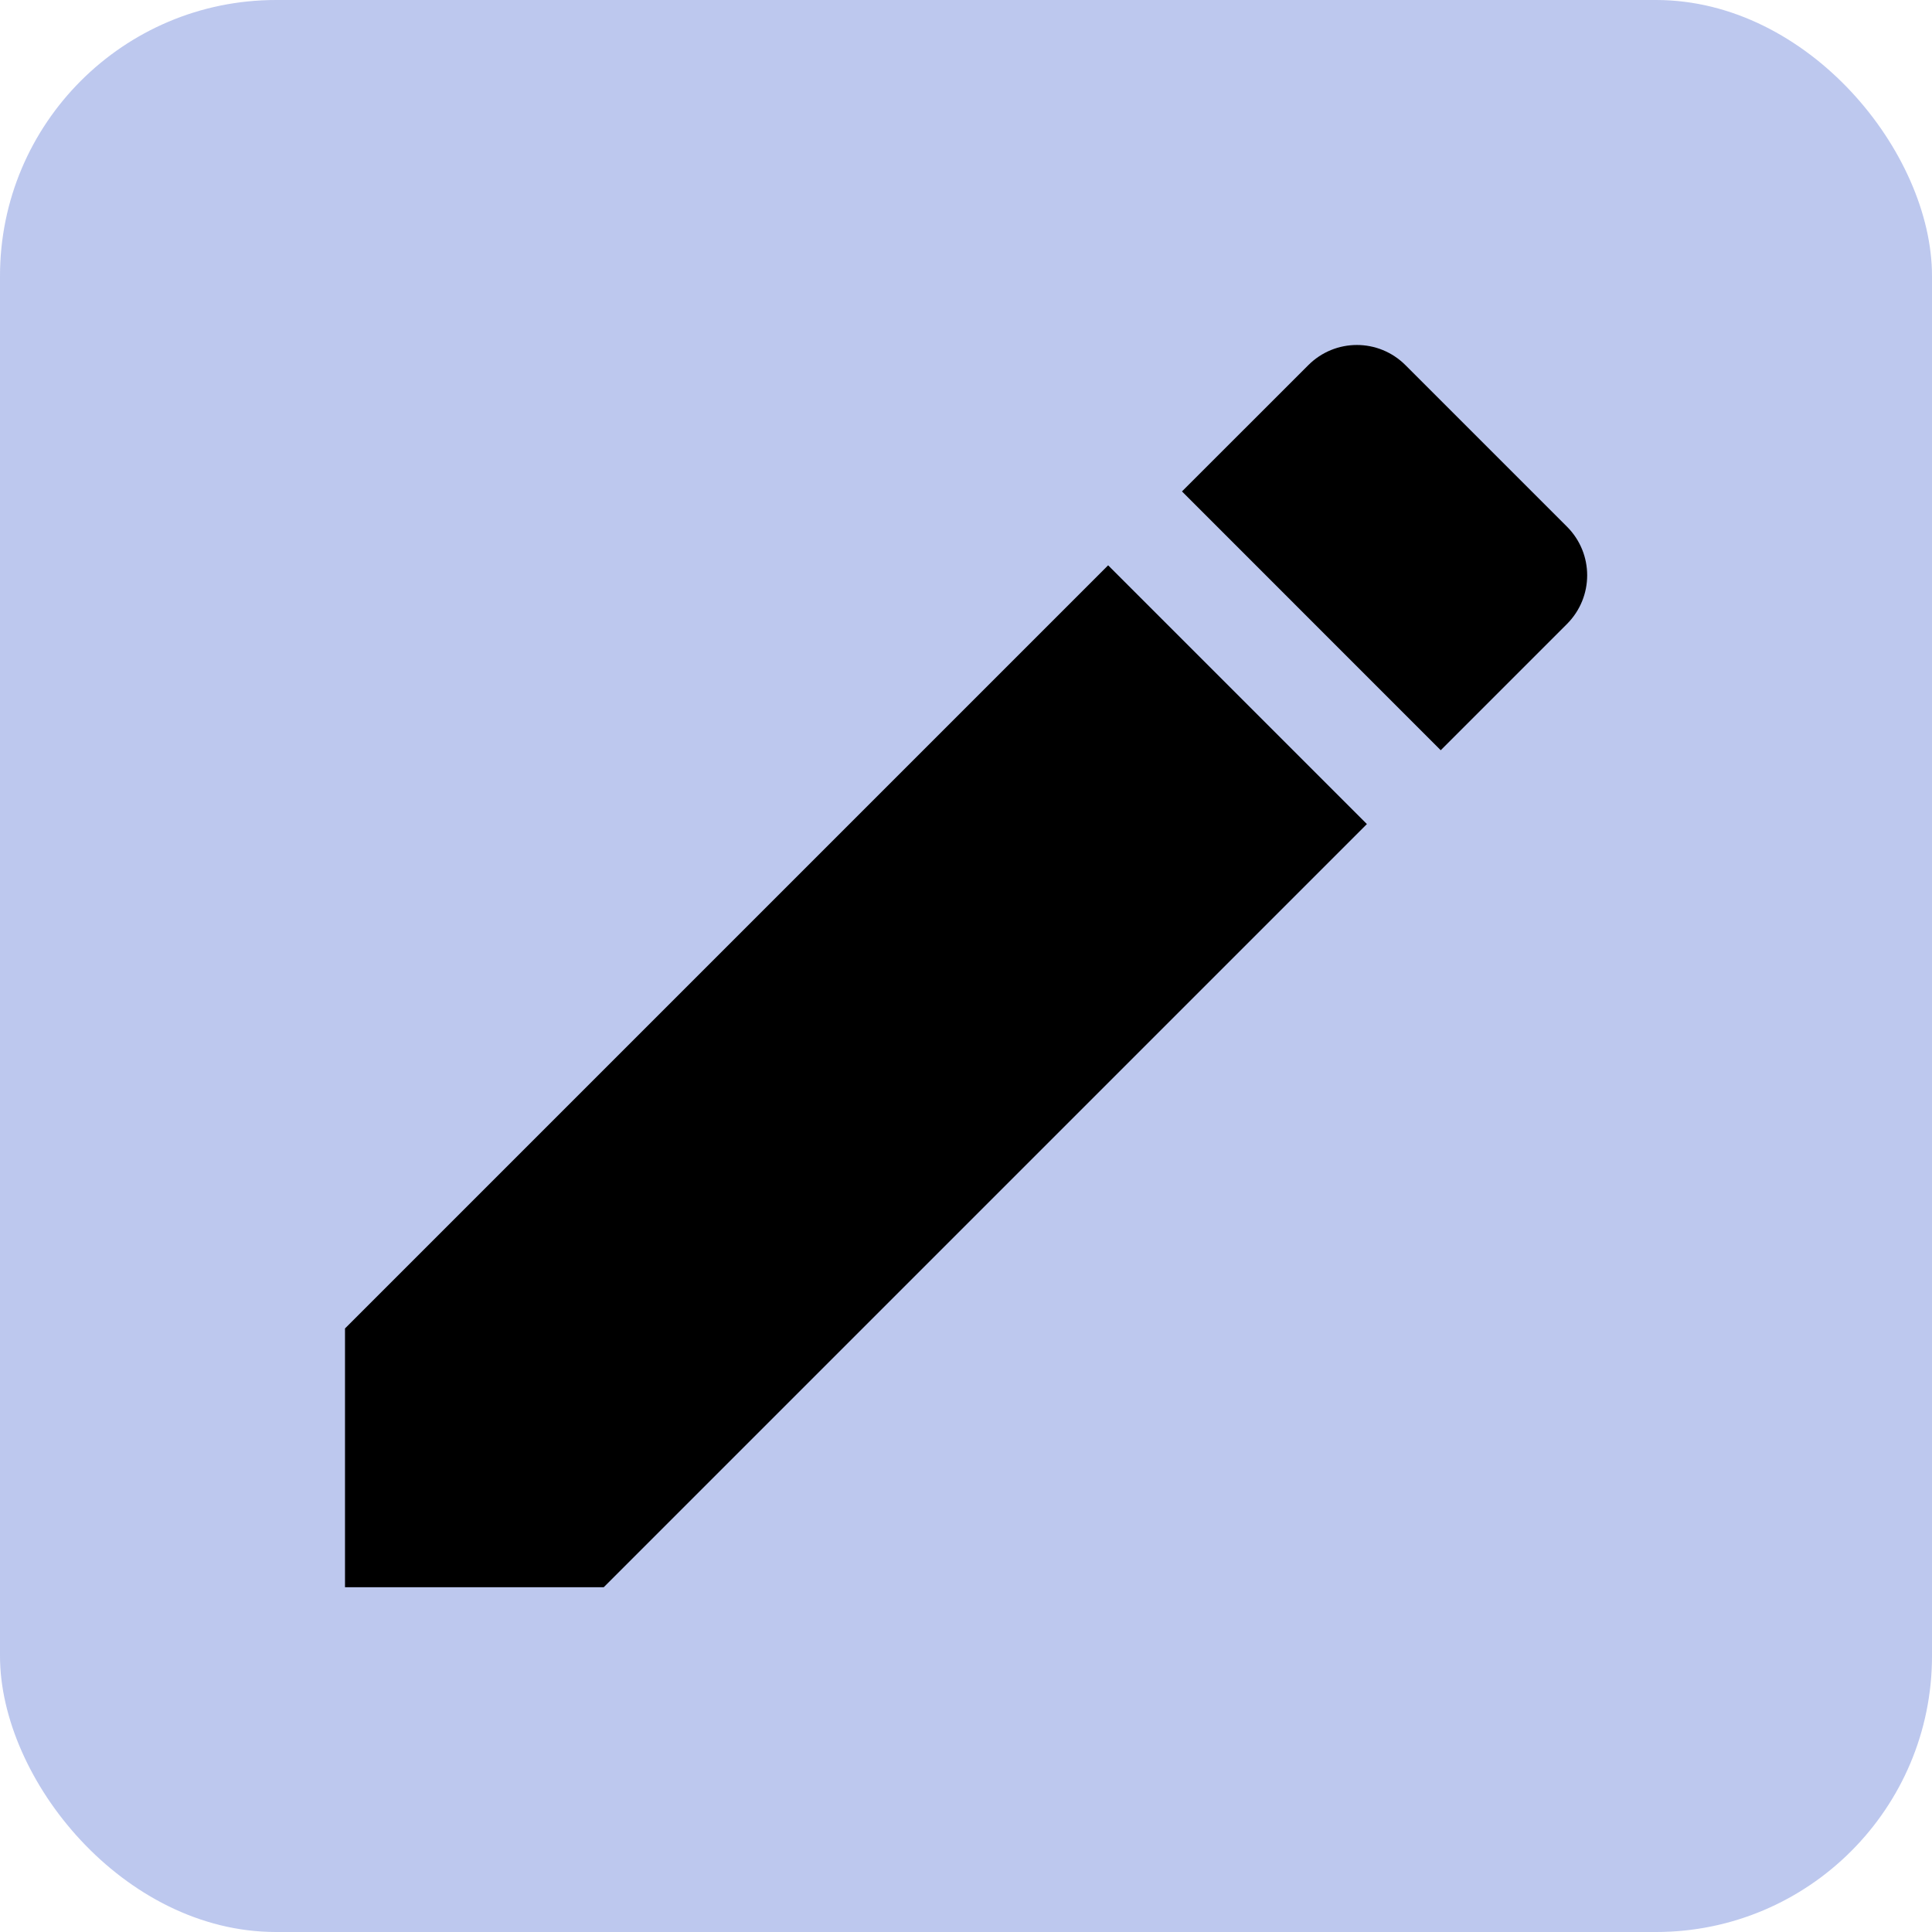 <svg width="28" height="28" viewBox="0 0 28 28" fill="none" xmlns="http://www.w3.org/2000/svg">
<g id="Group 20920">
<rect id="Rectangle 5866" width="28" height="28" rx="4" fill="#002BBE" fill-opacity="0.26"/>
<path id="Vector" d="M5 19.253V23.003H8.75L19.81 11.943L16.06 8.193L5 19.253ZM22.71 9.043C23.1 8.652 23.1 8.023 22.71 7.633L20.37 5.293C19.98 4.902 19.35 4.902 18.96 5.293L17.13 7.122L20.88 10.873L22.71 9.043Z" fill="black"/>
</g>
</svg>
